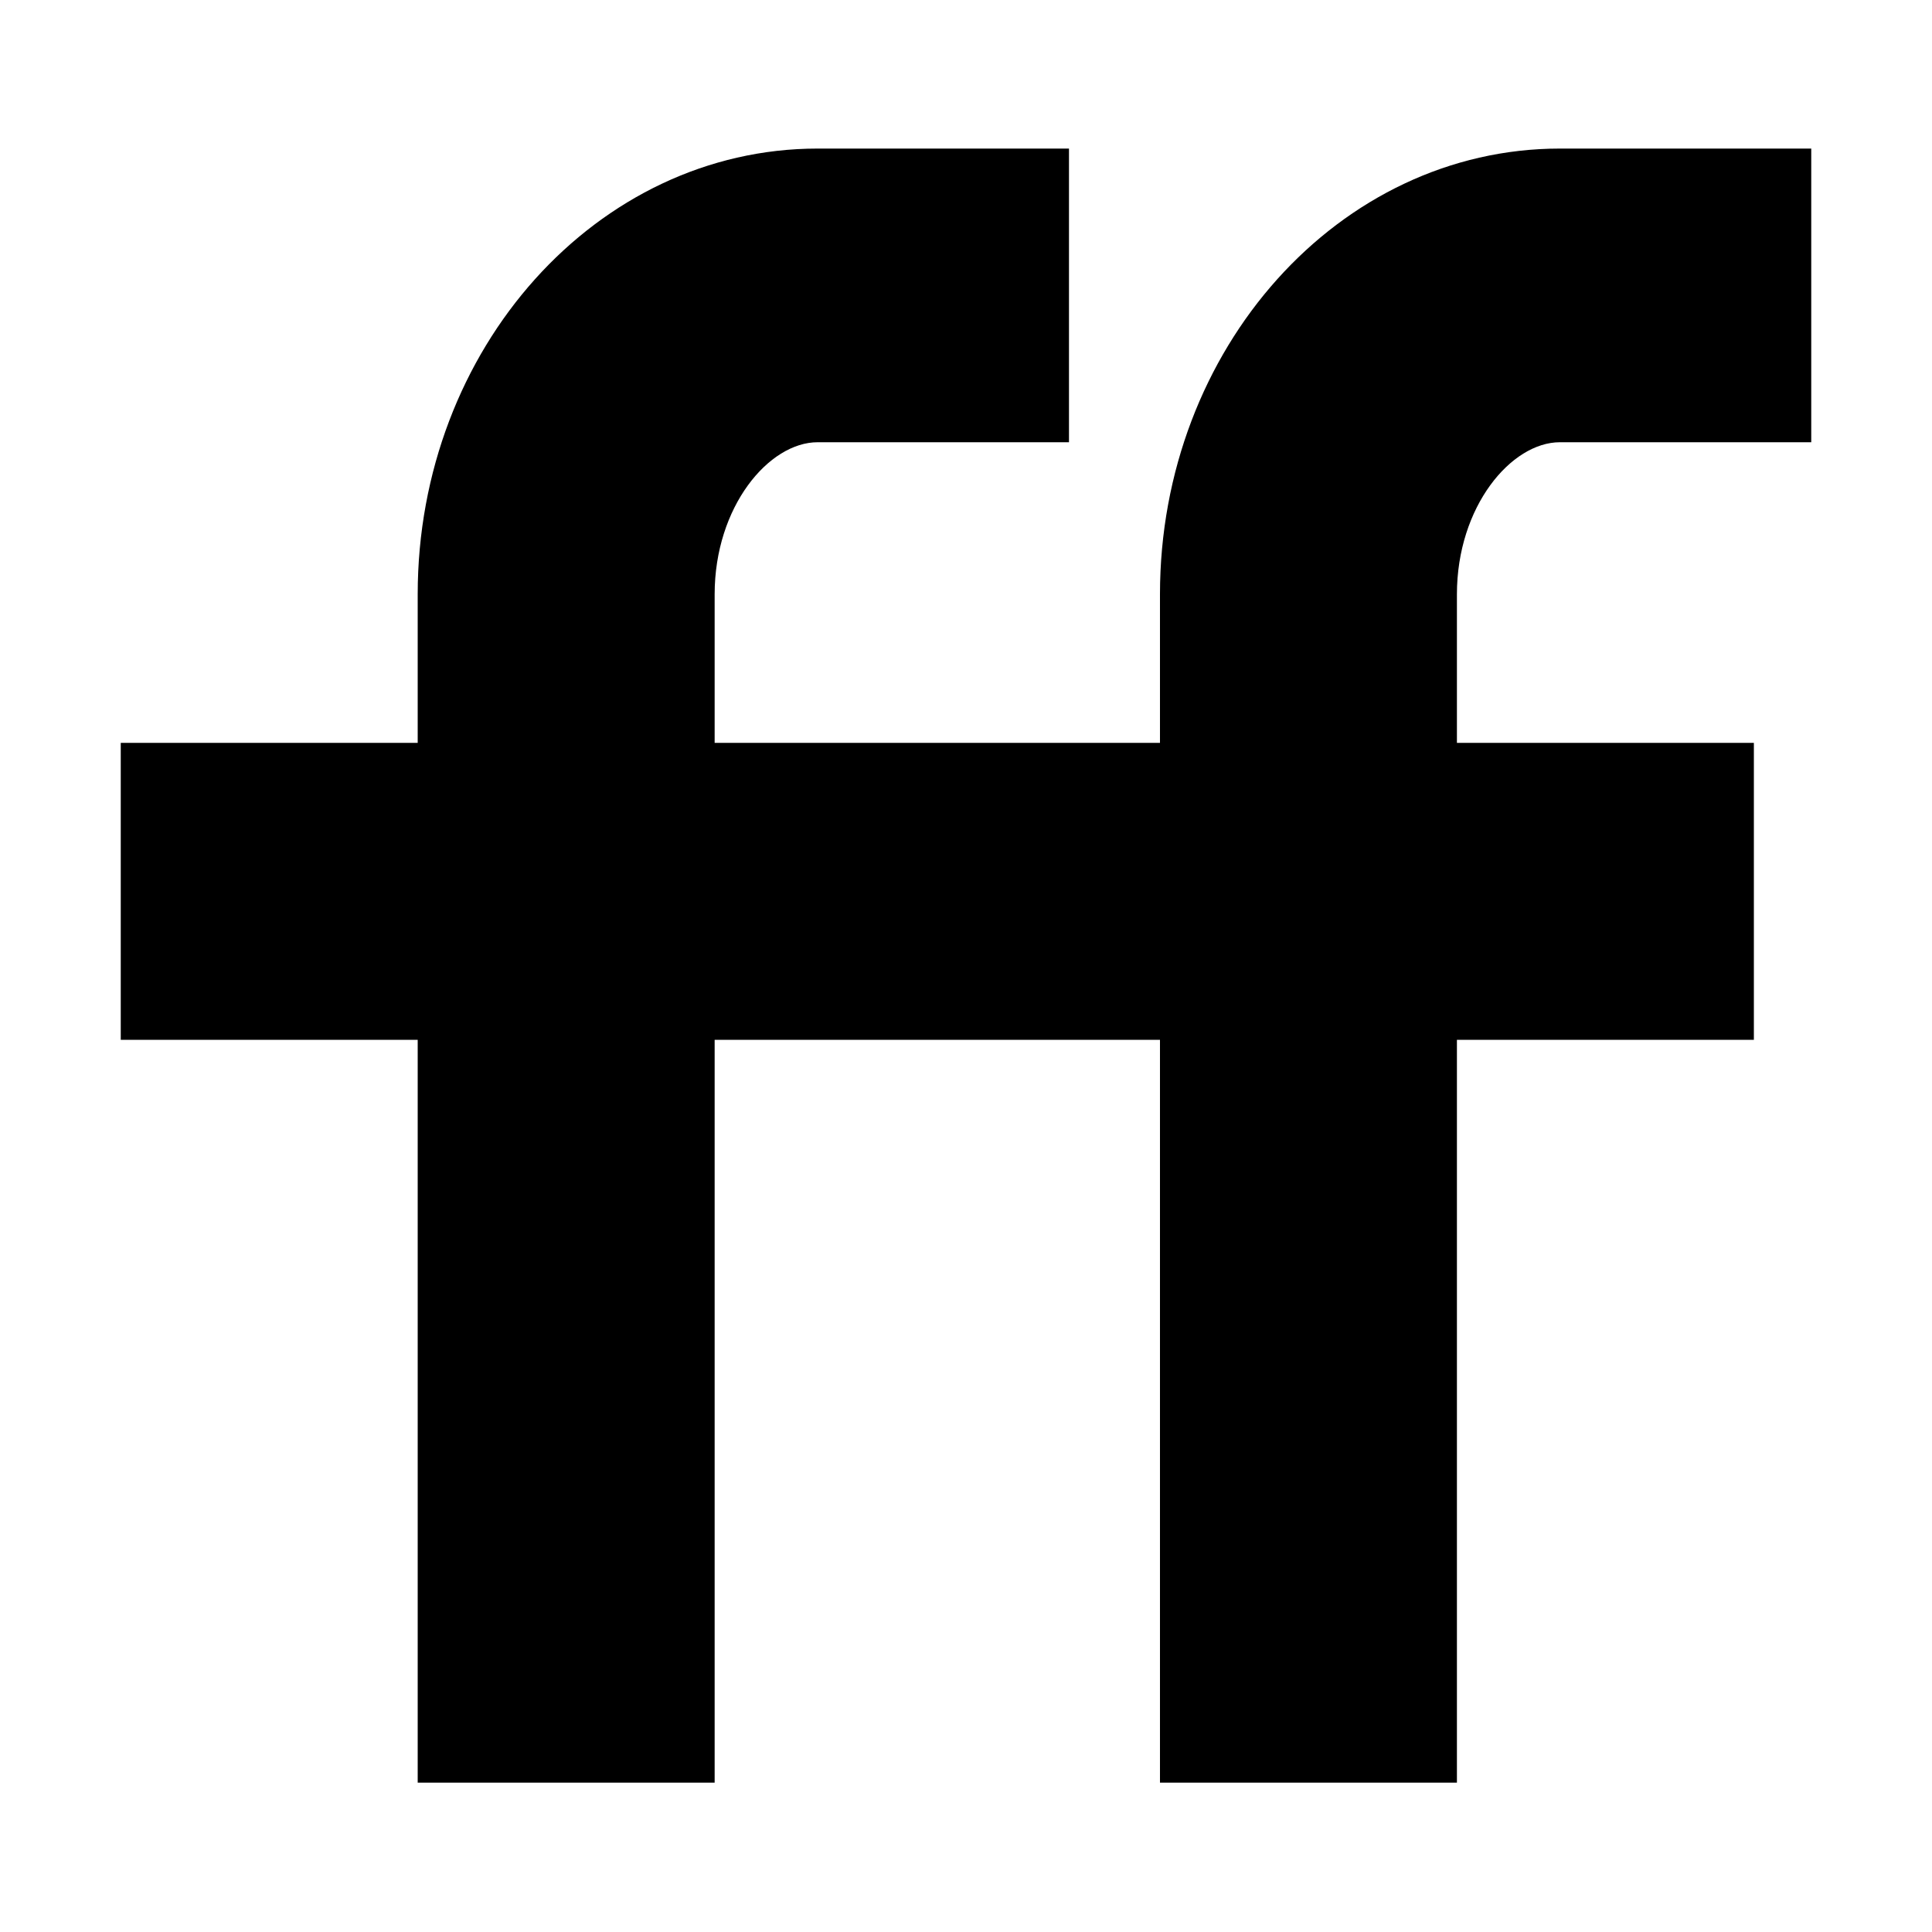 <svg xmlns="http://www.w3.org/2000/svg" viewBox="0 0 1000 1000" width="1000" height="1000">
<path d="M937.5 228.9h-130.1c-25.2 0-53.3 33.3-53.3 78.7v76.9h153.7v153.7h-153.7v384.5h-153.7v-384.5h-230.5v384.5h-153.7v-384.5h-153.7v-153.7h153.7v-76.9c0-127.2 92.8-230.7 207-230.7h130.1v152h-130.1c-25.2 0-53.3 33.3-53.3 78.7v76.9h230.5v-76.9c0-127.2 92.8-230.7 207-230.7h130.1v152z"/>
</svg>
